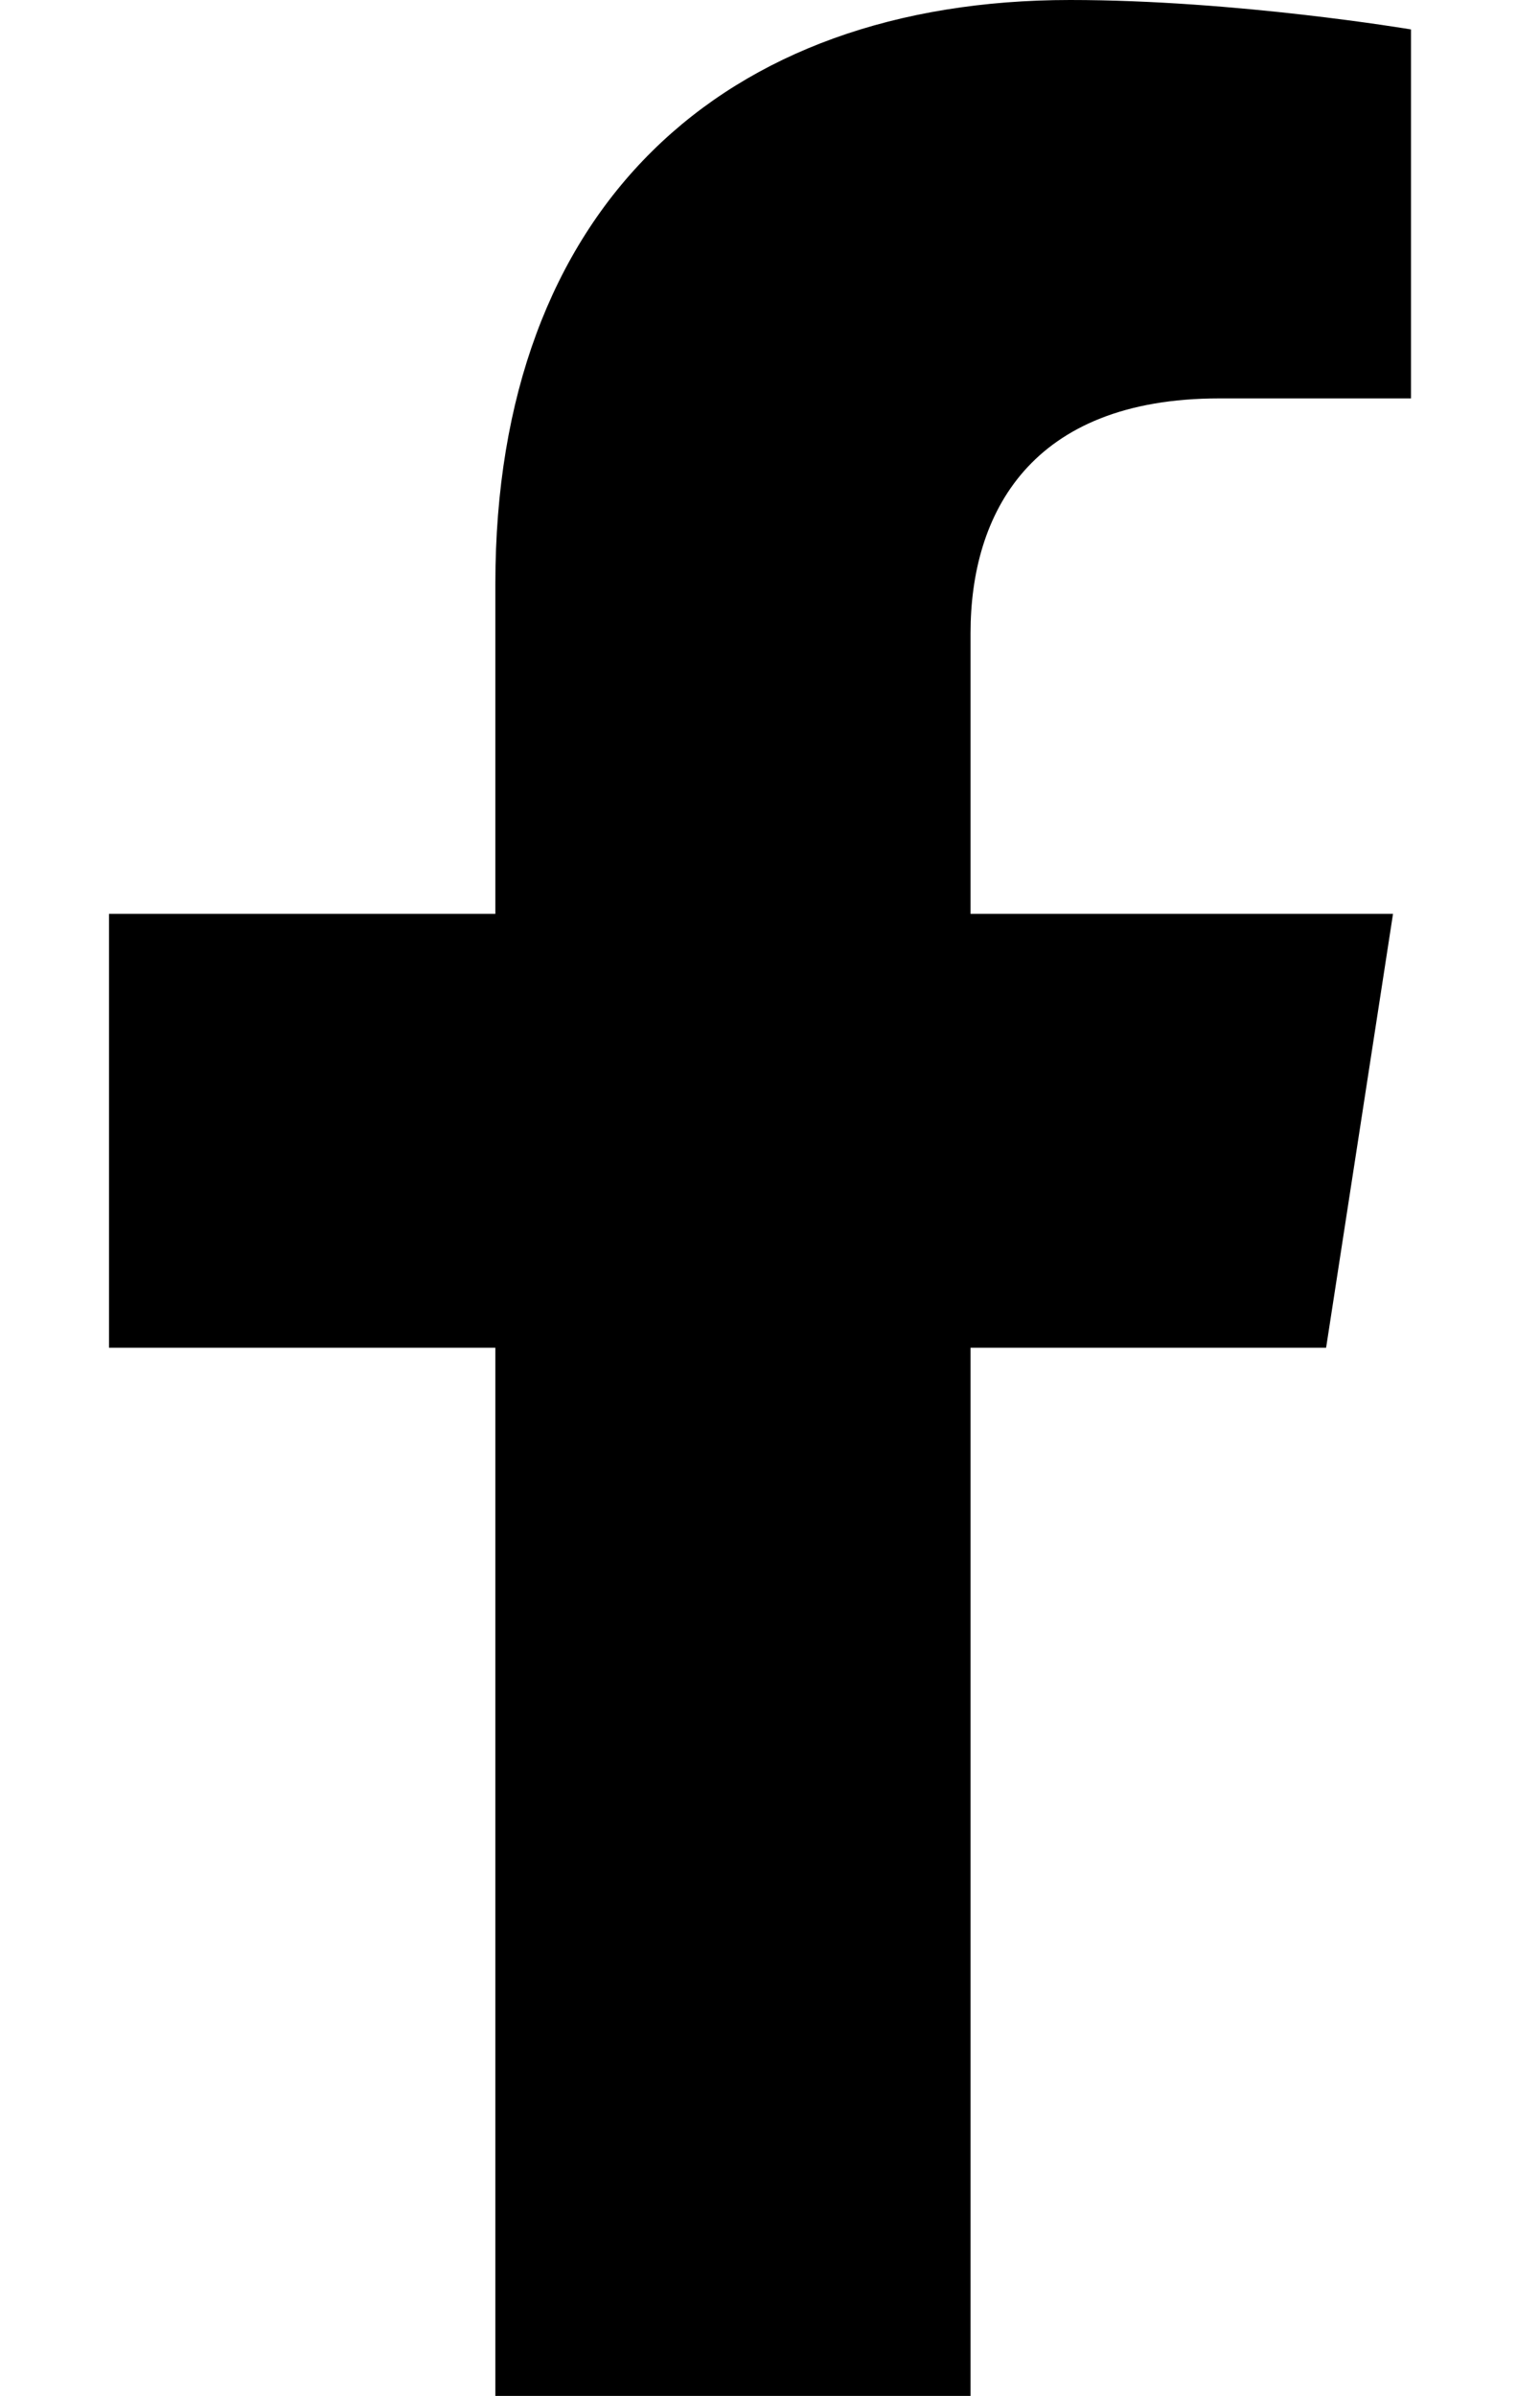 <?xml version="1.0" encoding="UTF-8"?>
<svg xmlns="http://www.w3.org/2000/svg" xmlns:xlink="http://www.w3.org/1999/xlink" width="9pt" height="14pt" viewBox="0 0 9 14" version="1.1">
<g id="surface1">
<path style=" stroke:none;fill-rule:nonzero;fill:rgb(0%,0%,0%);fill-opacity:1;" d="M 7.75 7.875 L 8.141 5.34 L 5.672 5.34 L 5.672 3.699 C 5.672 3.004 6.02 2.328 7.125 2.328 L 8.246 2.328 L 8.246 0.172 C 8.246 0.172 7.227 0 6.254 0 C 4.223 0 2.895 1.215 2.895 3.41 L 2.895 5.34 L 0.637 5.34 L 0.637 7.875 L 2.895 7.875 L 2.895 14 L 5.672 14 L 5.672 7.875 Z M 7.75 7.875 "/>
</g>
</svg>
